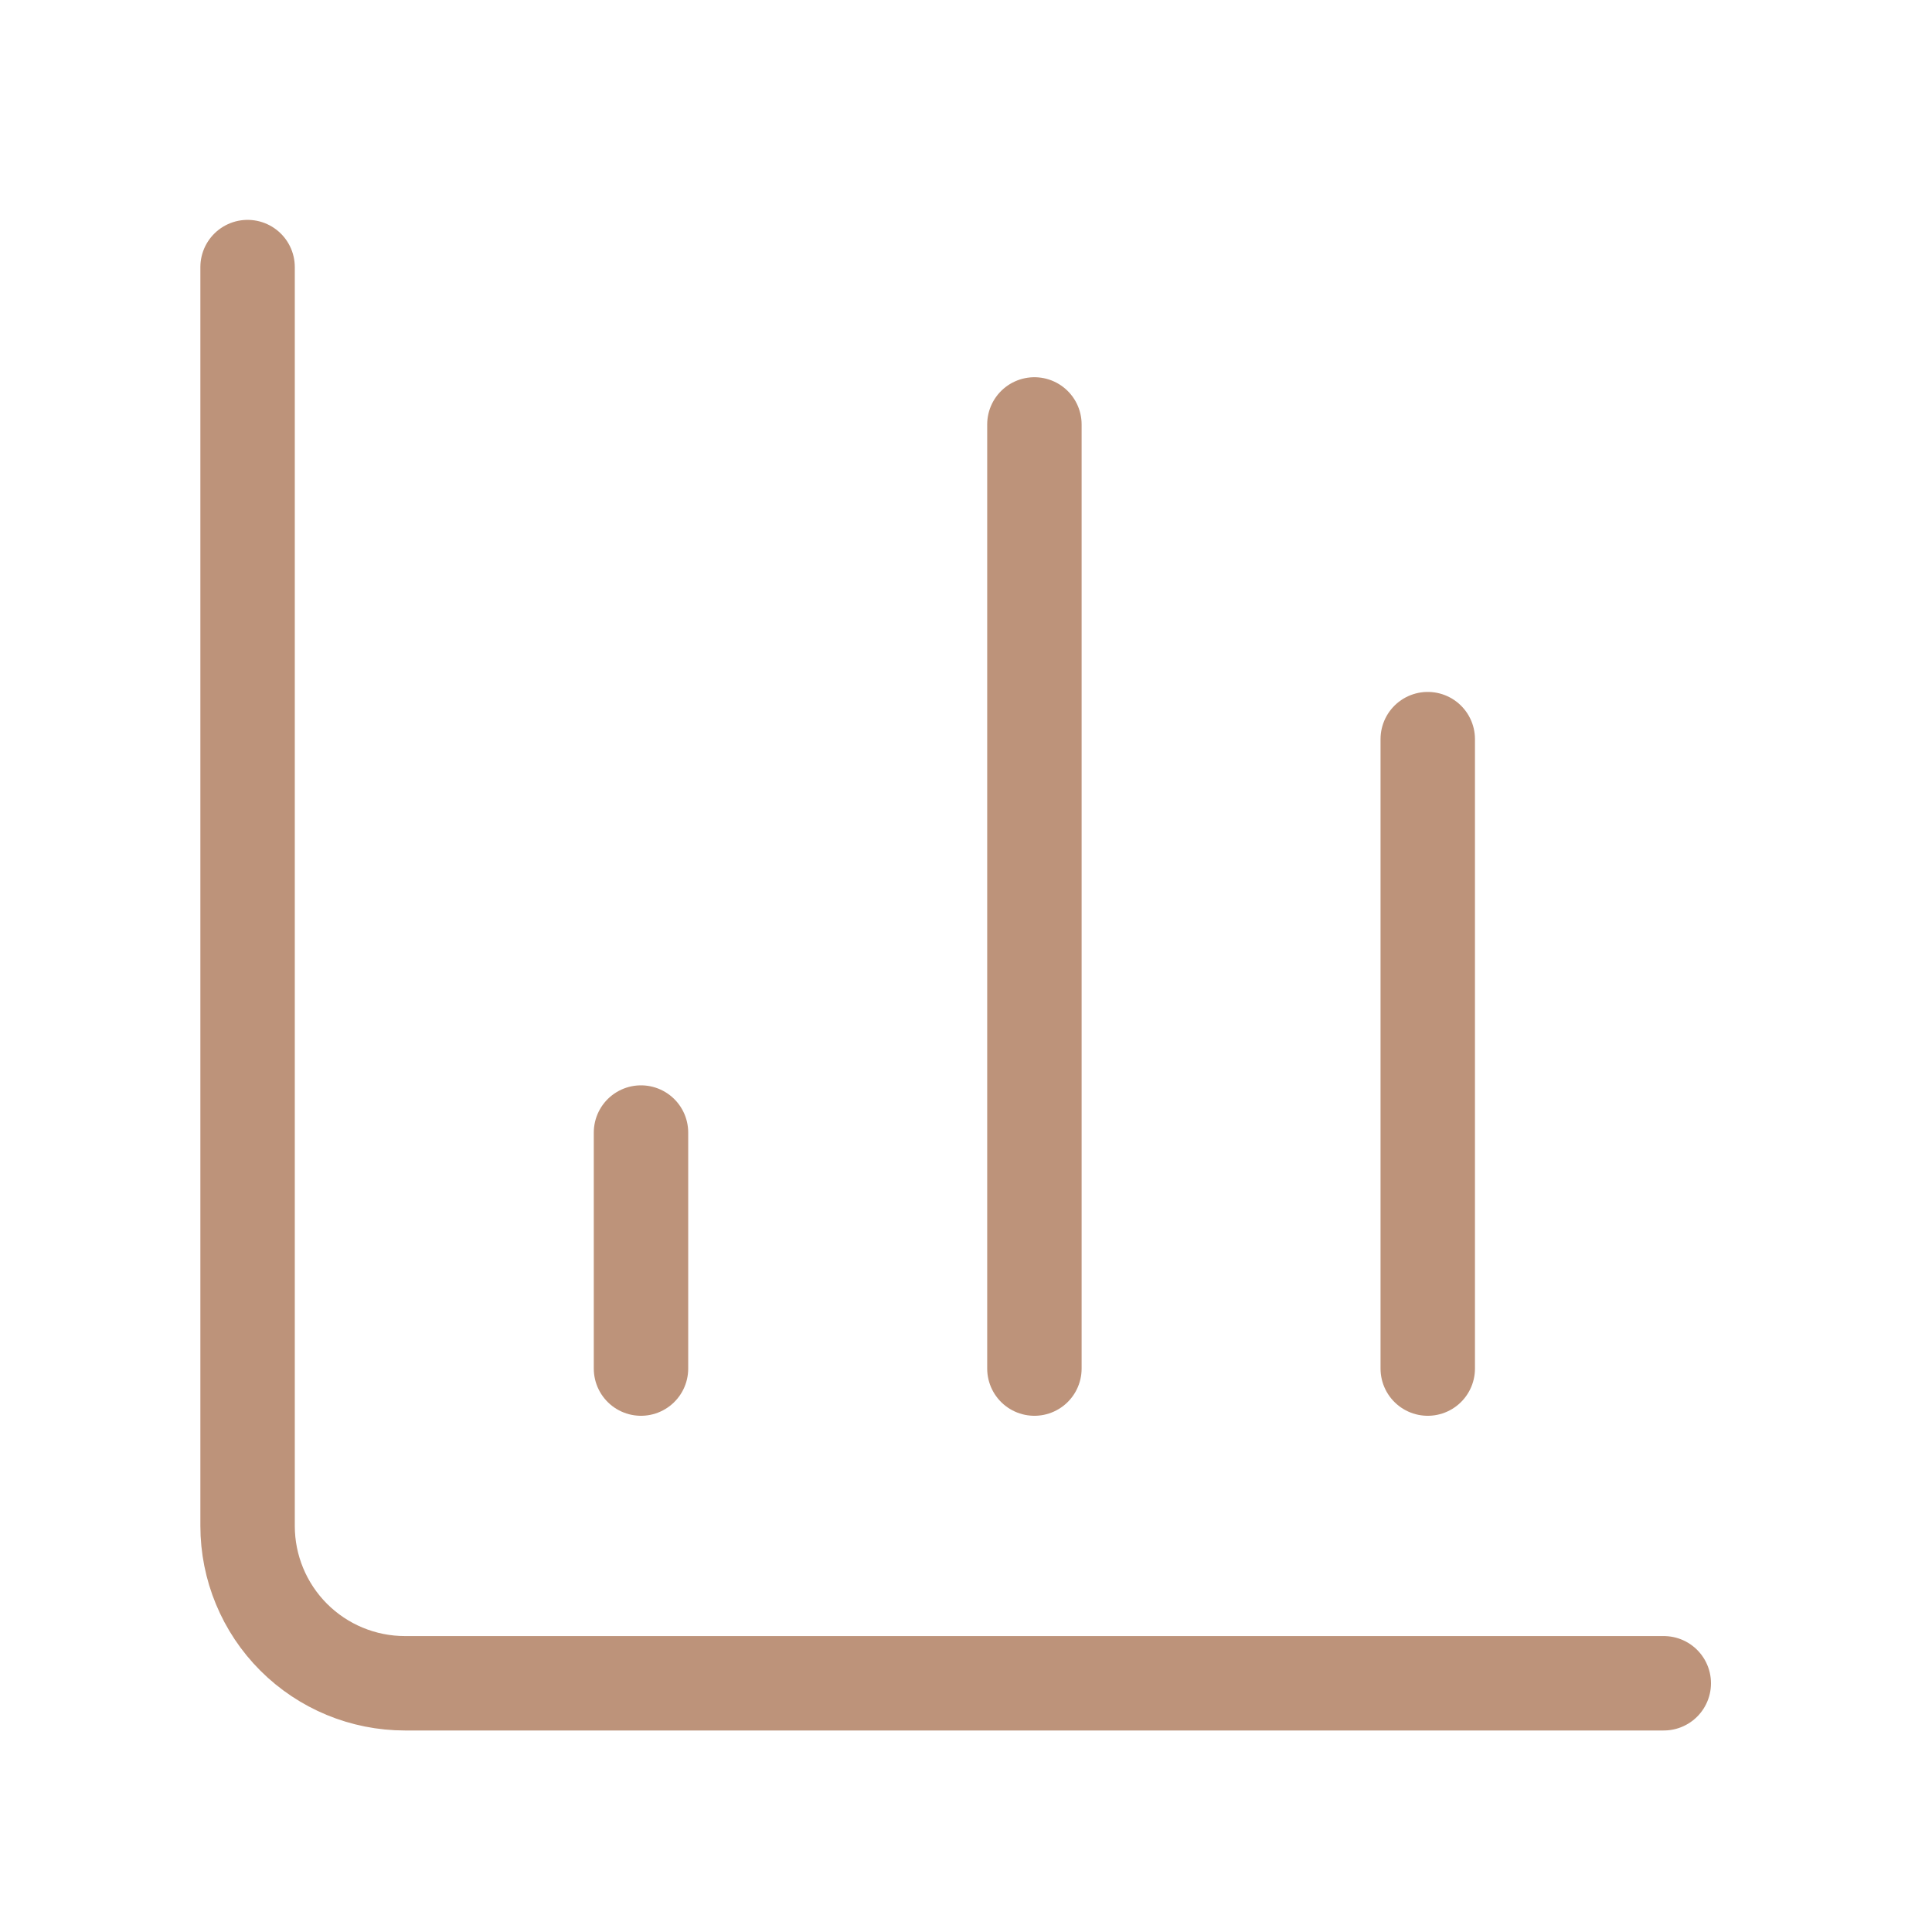 <svg width="54" height="54" viewBox="0 0 54 54" fill="none" xmlns="http://www.w3.org/2000/svg">
<path d="M6.92 7.465V42.65C6.92 43.816 7.383 44.935 8.208 45.76C9.033 46.585 10.152 47.048 11.318 47.048H46.503" stroke="#BD937A" stroke-width="2.639" stroke-linecap="round" stroke-linejoin="round"/>
<path d="M39.906 38.252V20.659" stroke="#BD937A" stroke-width="2.639" stroke-linecap="round" stroke-linejoin="round"/>
<path d="M28.912 38.252V11.863" stroke="#BD937A" stroke-width="2.639" stroke-linecap="round" stroke-linejoin="round"/>
<path d="M17.916 38.252V31.655" stroke="#BD937A" stroke-width="2.639" stroke-linecap="round" stroke-linejoin="round"/>
</svg>
